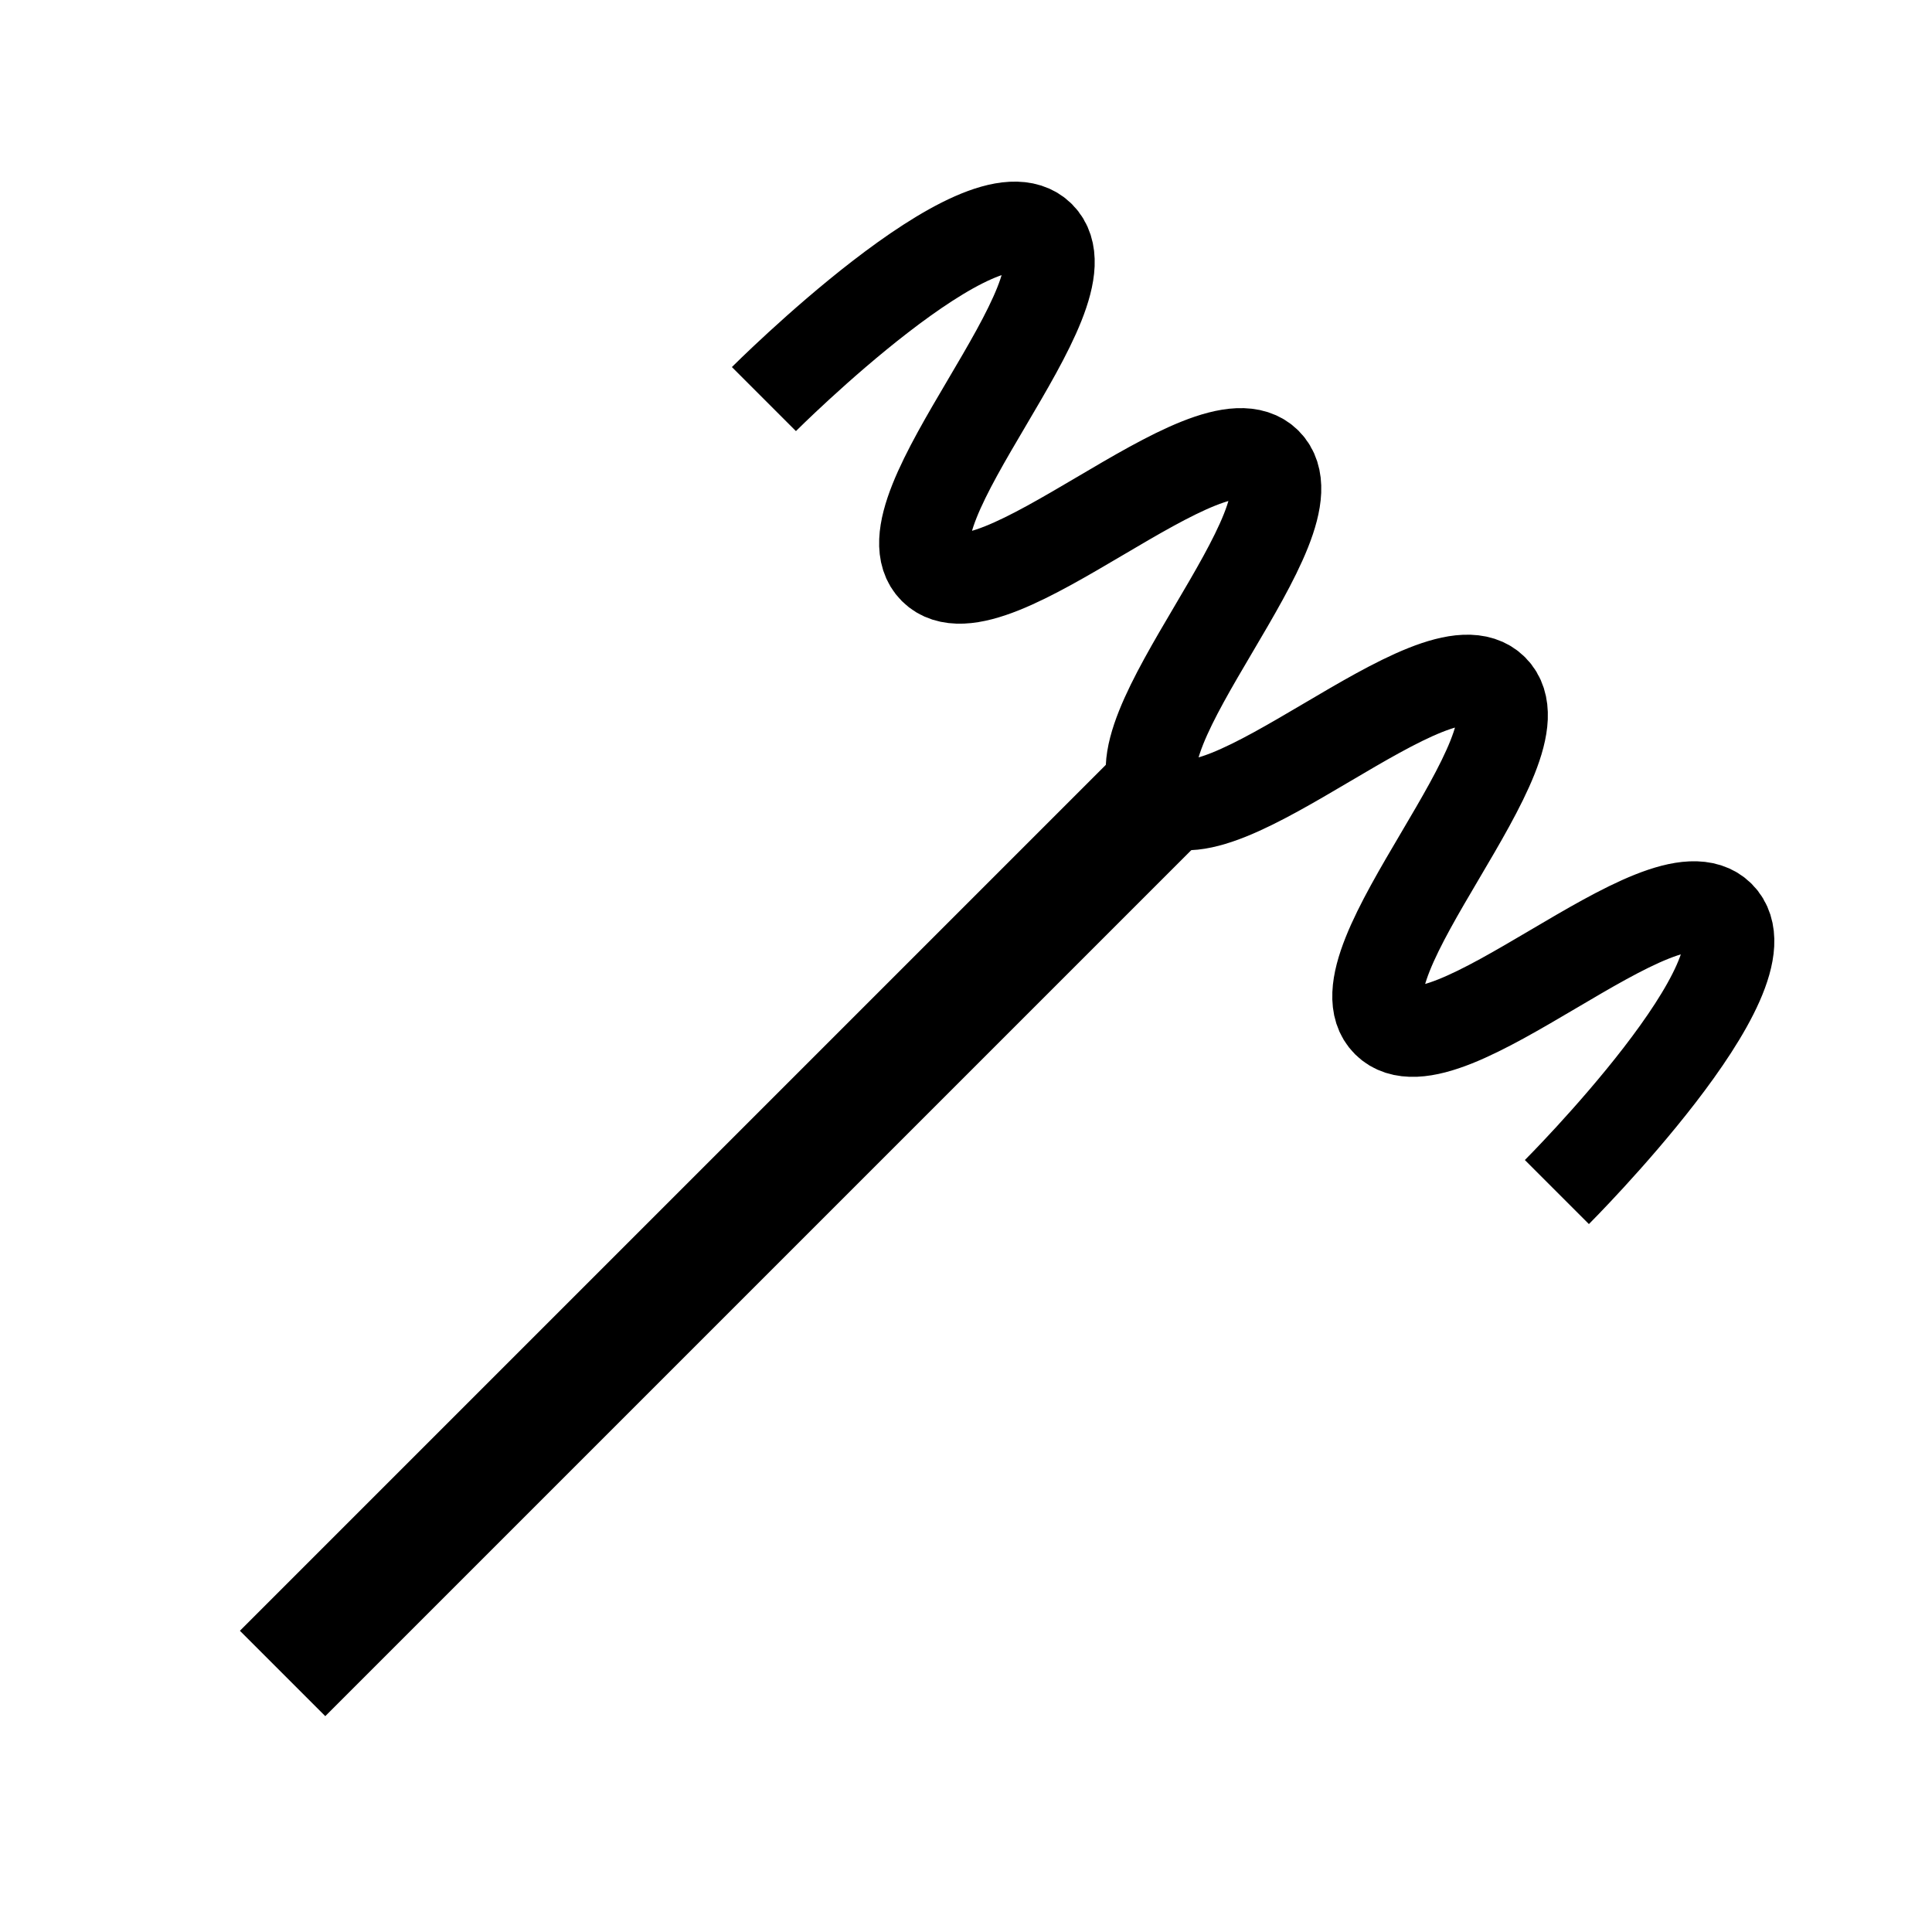 <?xml version="1.0" encoding="UTF-8" standalone="no"?>
<!-- Created with Inkscape (http://www.inkscape.org/) -->

<svg
   xmlns:dc="http://purl.org/dc/elements/1.1/"
   xmlns:cc="http://creativecommons.org/ns#"
   xmlns:rdf="http://www.w3.org/1999/02/22-rdf-syntax-ns#"
   xmlns:svg="http://www.w3.org/2000/svg"
   xmlns="http://www.w3.org/2000/svg"
   xmlns:sodipodi="http://sodipodi.sourceforge.net/DTD/sodipodi-0.dtd"
   xmlns:inkscape="http://www.inkscape.org/namespaces/inkscape"
   width="64"
   height="64"
   id="svg2"
   version="1.1"
   inkscape:version="0.48.4 r9939"
   sodipodi:docname="brokenbond-odd.svg"
   inkscape:export-filename="/home/hendrik/Programme/Molsketch/libmolsketch/src/tools/images/brokenbond-odd.png"
   inkscape:export-xdpi="90"
   inkscape:export-ydpi="90">
  <defs
     id="defs4" />
  <sodipodi:namedview
     id="base"
     pagecolor="#ffffff"
     bordercolor="#666666"
     borderopacity="1.0"
     inkscape:pageopacity="0.0"
     inkscape:pageshadow="2"
     inkscape:zoom="8.6826497"
     inkscape:cx="57.907323"
     inkscape:cy="29.923598"
     inkscape:document-units="px"
     inkscape:current-layer="layer1"
     showgrid="false"
     showguides="true"
     inkscape:guide-bbox="true"
     inkscape:snap-global="true"
     inkscape:window-width="1366"
     inkscape:window-height="721"
     inkscape:window-x="-3"
     inkscape:window-y="-3"
     inkscape:window-maximized="1">
    <sodipodi:guide
       orientation="1,0"
       position="32,61.746"
       id="guide2987" />
    <sodipodi:guide
       orientation="1,0"
       position="20,53.286"
       id="guide2989" />
    <sodipodi:guide
       orientation="1,0"
       position="44,55.558"
       id="guide2991" />
    <sodipodi:guide
       orientation="1,0"
       position="40,43.407"
       id="guide2993" />
    <sodipodi:guide
       orientation="0,1"
       position="1.389,32"
       id="guide2995" />
    <sodipodi:guide
       orientation="1,0"
       position="36,46.665"
       id="guide2997" />
    <sodipodi:guide
       orientation="0,1"
       position="-5.528,52"
       id="guide3769" />
    <sodipodi:guide
       orientation="0,1"
       position="16.532,37"
       id="guide3771" />
    <sodipodi:guide
       orientation="0,1"
       position="22,27"
       id="guide3773" />
    <sodipodi:guide
       orientation="1,0"
       position="24,45.362"
       id="guide3775" />
    <sodipodi:guide
       orientation="1,0"
       position="28,46.99"
       id="guide3777" />
    <sodipodi:guide
       orientation="1,0"
       position="22,46.583"
       id="guide3779" />
    <sodipodi:guide
       orientation="1,0"
       position="26,46.42"
       id="guide3781" />
    <sodipodi:guide
       orientation="1,0"
       position="30,37"
       id="guide3783" />
    <sodipodi:guide
       orientation="1,0"
       position="34,37"
       id="guide3785" />
    <sodipodi:guide
       orientation="1,0"
       position="38,37"
       id="guide3787" />
    <sodipodi:guide
       orientation="1,0"
       position="42,37"
       id="guide3789" />
    <sodipodi:guide
       orientation="1,0"
       position="18,41.941"
       id="guide3917" />
    <sodipodi:guide
       orientation="1,0"
       position="46,43.733"
       id="guide3919" />
    <sodipodi:guide
       orientation="0,1"
       position="26,29.5"
       id="guide3921" />
  </sodipodi:namedview>
  <g
     inkscape:label="Layer 1"
     inkscape:groupmode="layer"
     id="layer1"
     transform="translate(0,-988.362)">
    <g
       id="g3925"
       transform="matrix(-1.454,-1.454,1.454,-1.454,-1398.637,2544.852)">
      <path
         sodipodi:nodetypes="cc"
         inkscape:connector-curvature="0"
         id="path2985"
         d="m 32,1000.362 0,20"
         style="fill:none;stroke:#000000;stroke-width:1.945;stroke-linecap:butt;stroke-linejoin:miter;stroke-miterlimit:4;stroke-opacity:1;stroke-dasharray:none" />
      <path
         sodipodi:nodetypes="czzzzzzzc"
         inkscape:connector-curvature="0"
         id="path3767"
         d="m 22.968,1020.362 c 0,0 0,5 1.29,5 1.29,0 1.29,-5 2.581,-5 1.29,0 1.29,5 2.581,5 1.29,0 1.29,-5 2.581,-5 1.29,0 1.29,5 2.581,5 1.29,0 1.29,-5 2.581,-5 1.29,0 1.29,5 2.581,5 1.29,0 1.29,-5 1.29,-5"
         style="fill:none;stroke:#000000;stroke-width:1.459;stroke-linecap:butt;stroke-linejoin:miter;stroke-miterlimit:4;stroke-opacity:1;stroke-dasharray:none" />
    </g>
  </g>
</svg>
